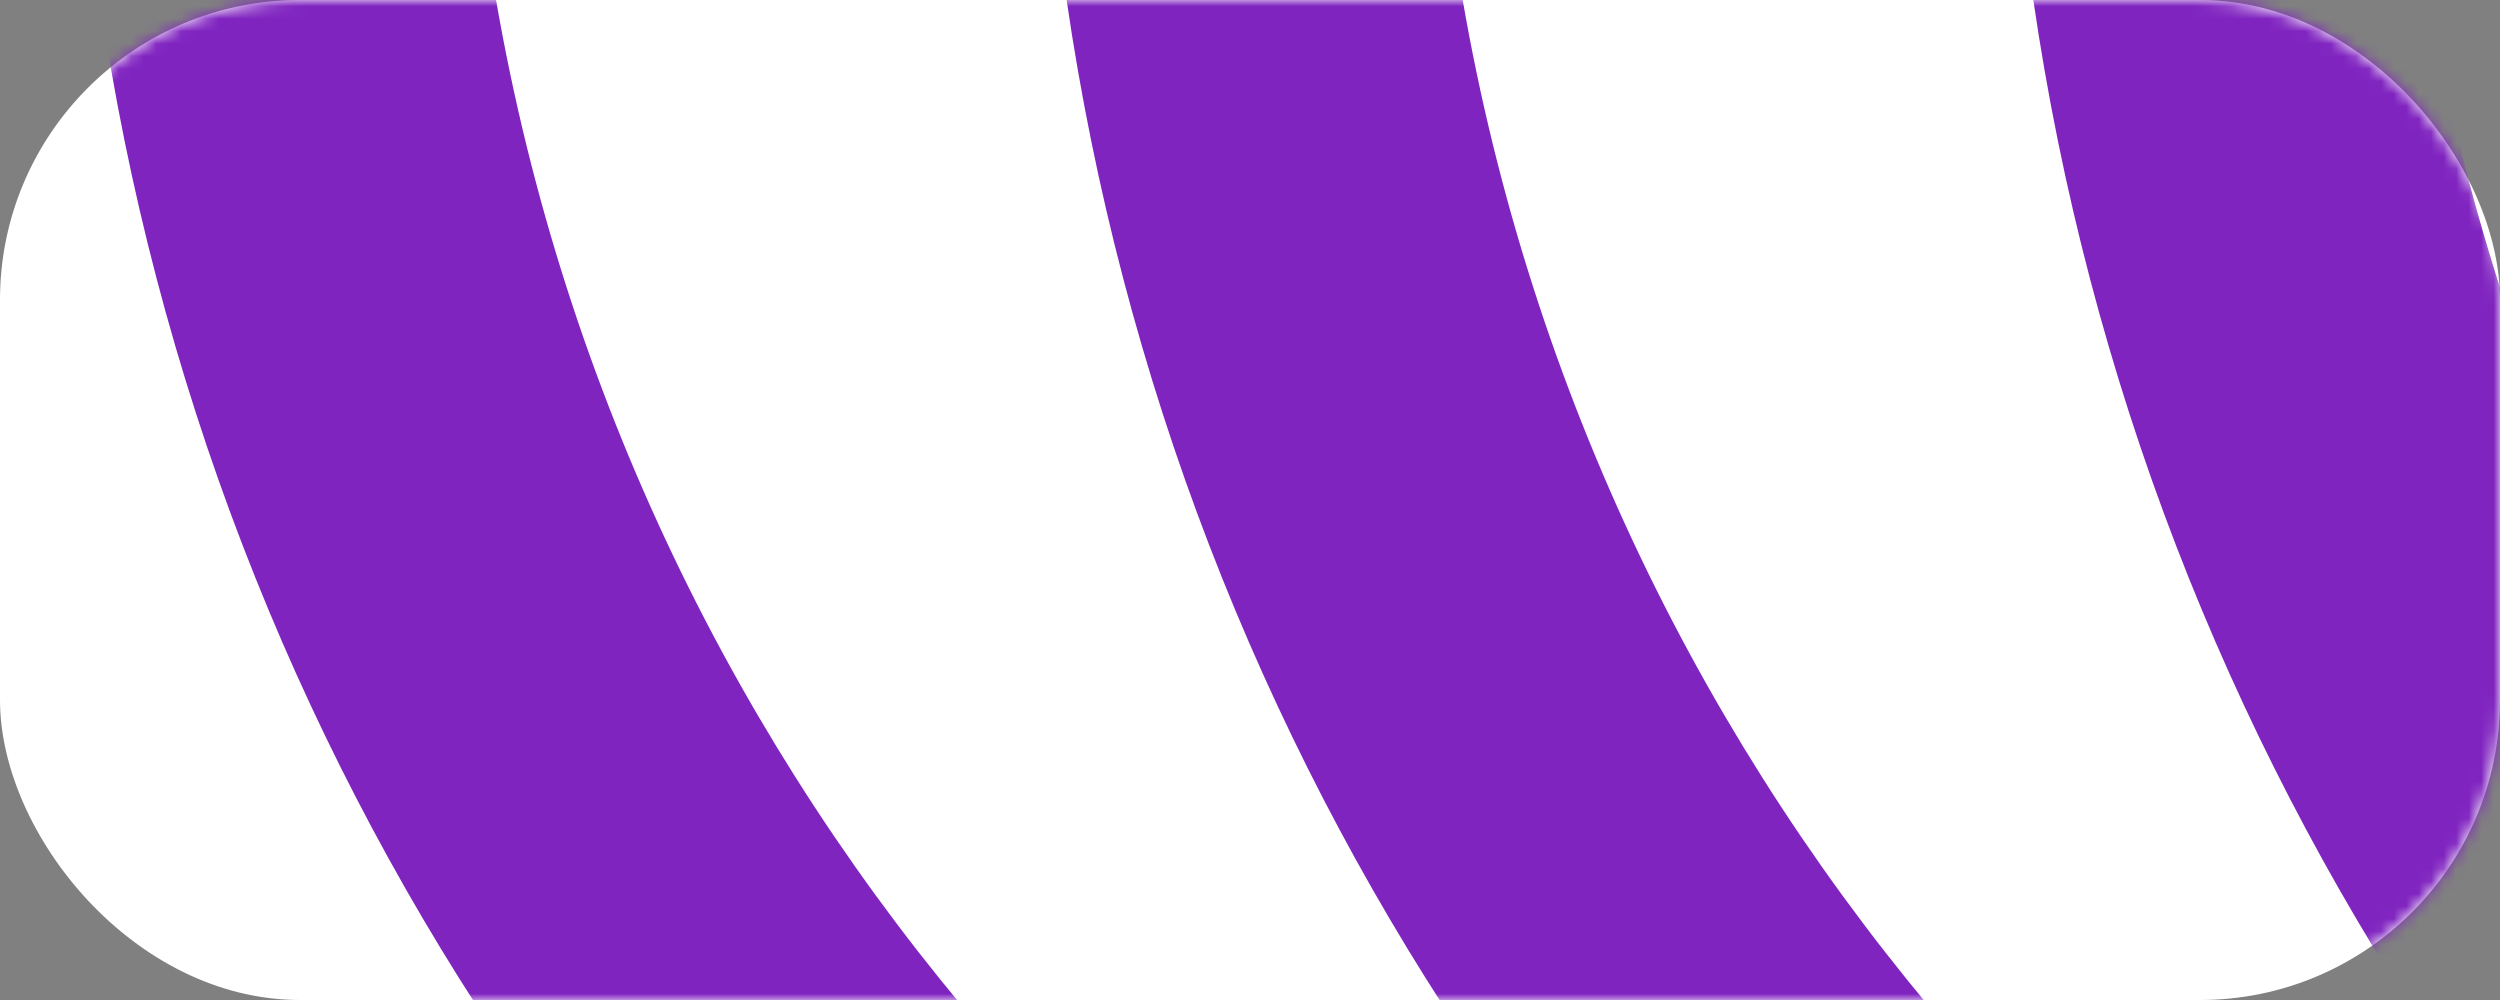 <svg width="200" height="80" viewBox="0 0 200 80" fill="none" xmlns="http://www.w3.org/2000/svg">
<rect x="0" y="0" width="200" height="80" fill="#808080" stroke="none"/>
<rect width="200" height="80" rx="24" fill="white"/>
<mask id="mask0_39_878" style="mask-type:alpha" maskUnits="userSpaceOnUse" x="0" y="0" width="200" height="80">
<rect width="200" height="80" rx="24" fill="white"/>
</mask>
<g mask="url(#mask0_39_878)">
<path d="M39.685 0C45.114 31.336 59.023 59.766 78.963 82.84H39.686C23.453 58.422 12.415 30.295 8 0H39.685Z" fill="#8024C0"/>
<path d="M117.015 0C122.445 31.336 136.353 59.766 156.293 82.84H117.016C100.783 58.422 89.745 30.295 85.33 0H117.015Z" fill="#8024C0"/>
<path d="M194.351 0C199.78 31.336 213.689 59.766 233.629 82.84H194.352C178.119 58.422 167.081 30.295 162.666 0H194.351Z" fill="#8024C0"/>
</g>
</svg>
